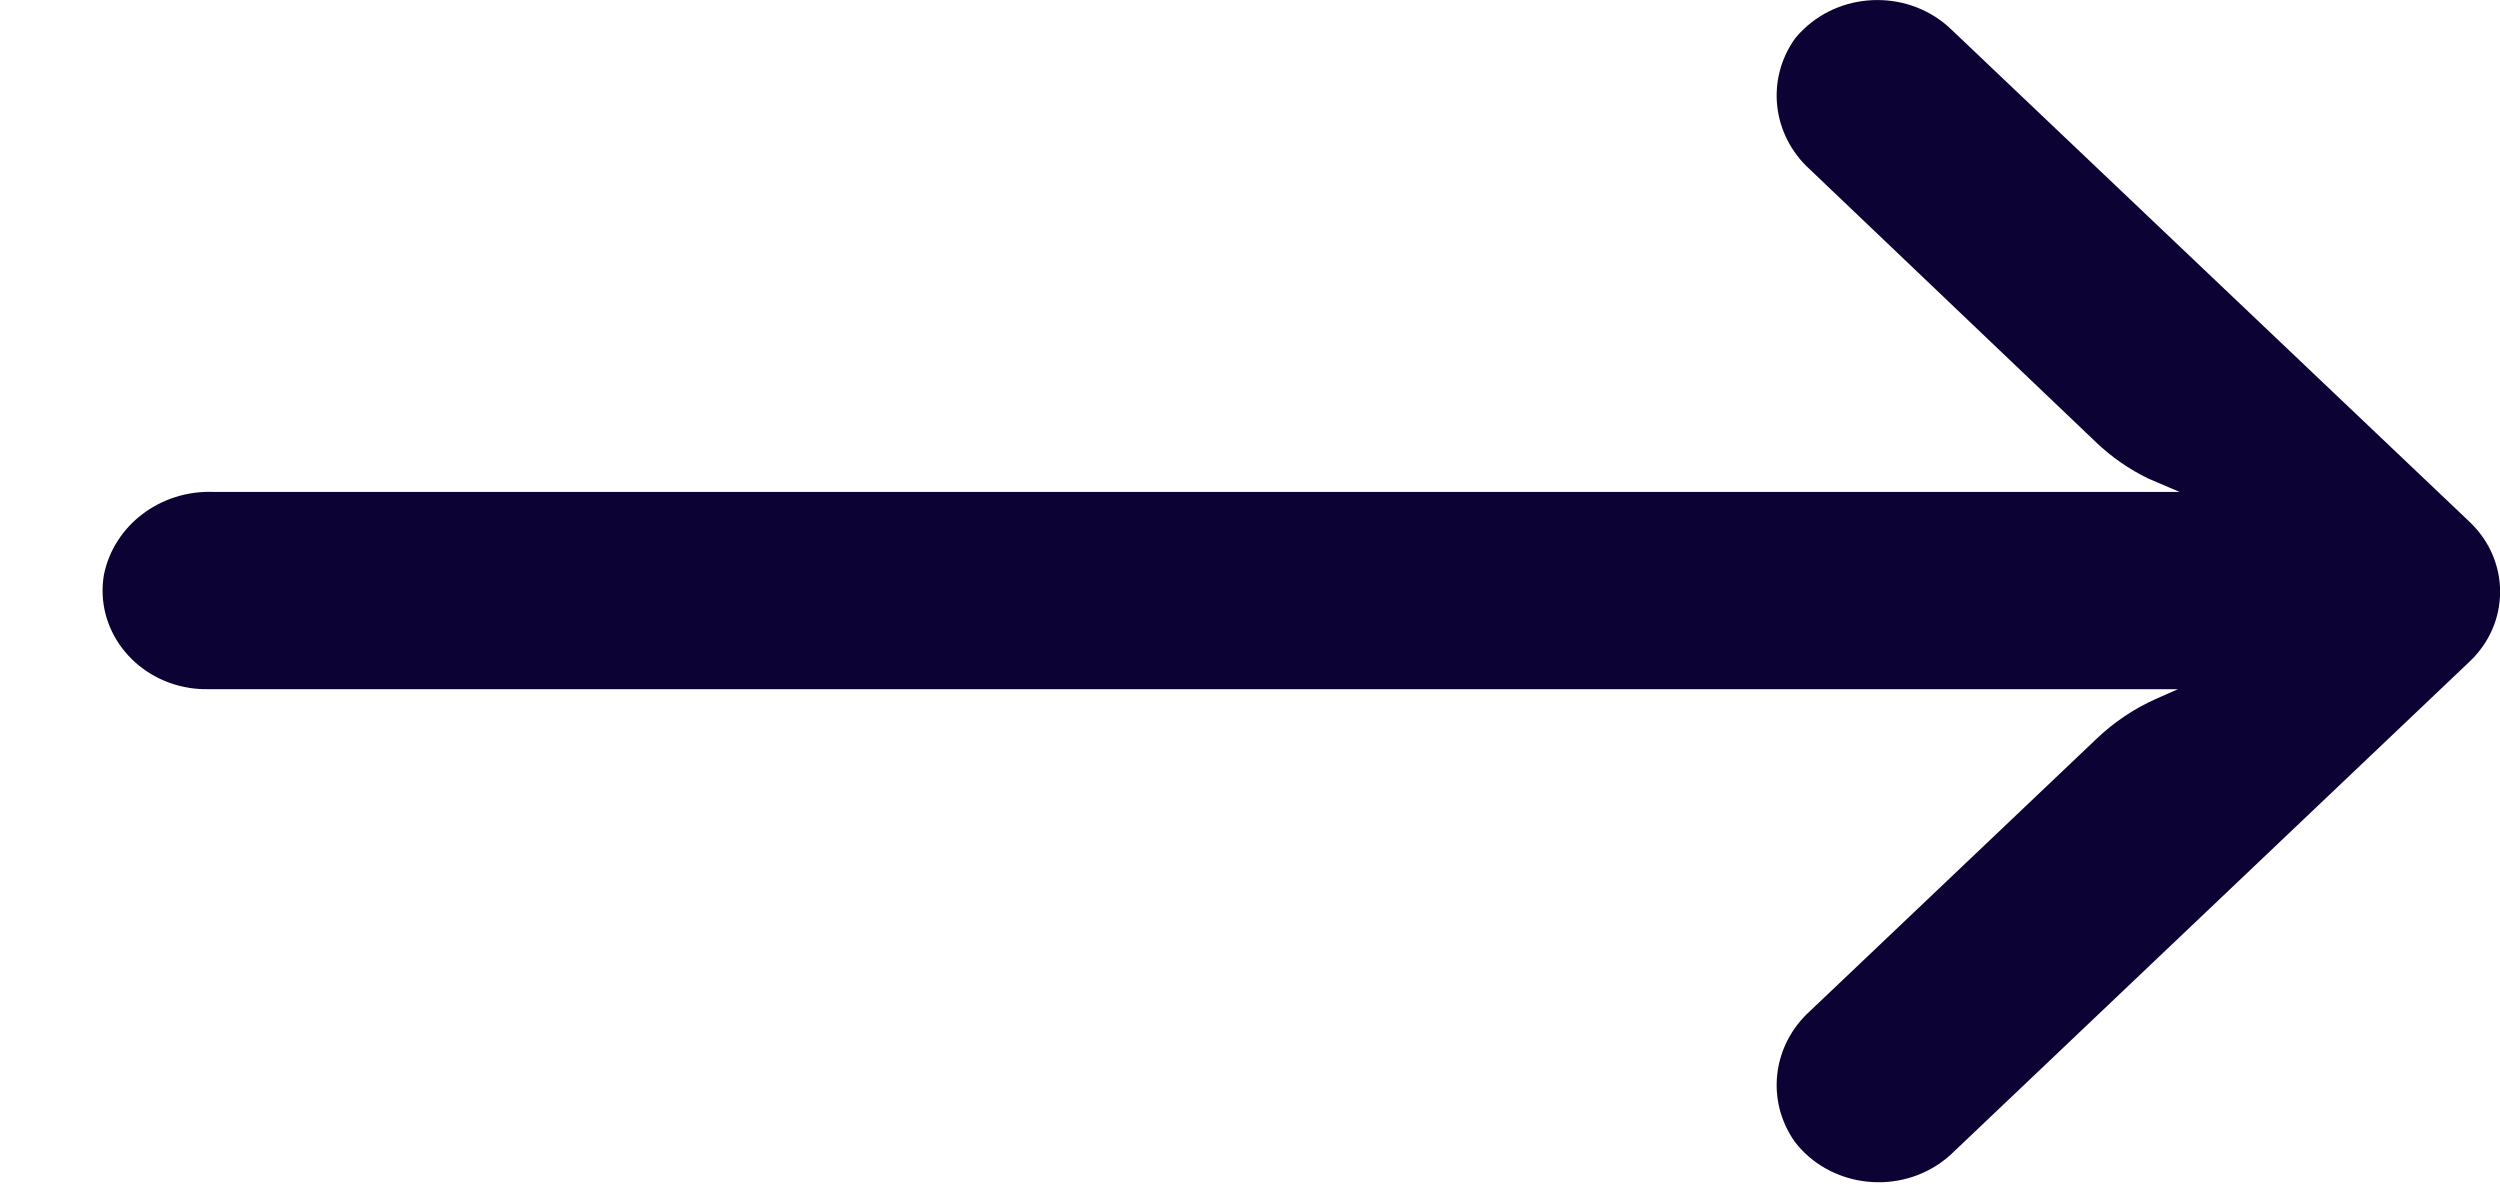<svg width="21" height="10" viewBox="0 0 21 10" fill="none" xmlns="http://www.w3.org/2000/svg">
<path d="M1.594 5.779C1.644 5.786 1.694 5.79 1.745 5.789H18.295L18.107 5.872C17.924 5.954 17.757 6.067 17.614 6.203L15.203 8.494C14.886 8.782 14.832 9.246 15.077 9.592C15.361 9.961 15.907 10.041 16.296 9.771C16.327 9.749 16.357 9.726 16.385 9.7L20.745 5.557C21.086 5.234 21.086 4.709 20.746 4.385L16.385 0.242C16.044 -0.081 15.492 -0.08 15.152 0.244C15.125 0.269 15.1 0.296 15.077 0.325C14.832 0.671 14.886 1.135 15.203 1.423L17.61 3.718C17.738 3.84 17.885 3.942 18.046 4.02L18.308 4.132H1.793C1.347 4.116 0.957 4.412 0.873 4.828C0.796 5.28 1.119 5.705 1.594 5.779Z" fill="#0D0234"/>
</svg>
